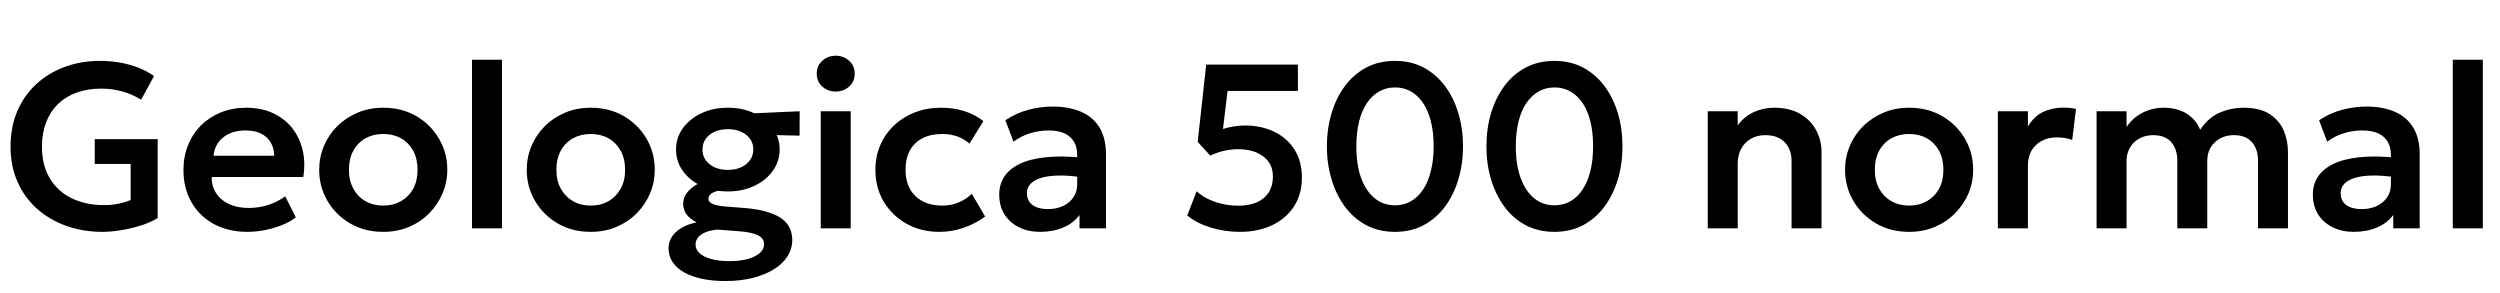 <svg xmlns="http://www.w3.org/2000/svg" xmlns:xlink="http://www.w3.org/1999/xlink" width="256.2" height="30"><path fill="black" d="M10.49 23.76L10.49 23.76Q8.51 23.76 6.80 23.15Q5.09 22.54 3.80 21.40Q2.52 20.26 1.80 18.64Q1.08 17.03 1.08 15.02L1.08 15.02Q1.08 13.02 1.77 11.40Q2.46 9.78 3.71 8.63Q4.96 7.48 6.62 6.86Q8.29 6.24 10.25 6.24L10.25 6.24Q11.15 6.24 12.10 6.38Q13.04 6.53 13.99 6.86Q14.93 7.20 15.79 7.79L15.79 7.79L14.46 10.22Q13.56 9.65 12.53 9.37Q11.50 9.08 10.38 9.08L10.38 9.08Q8.98 9.08 7.85 9.49Q6.72 9.90 5.93 10.67Q5.14 11.45 4.72 12.55Q4.30 13.64 4.30 15.02L4.30 15.02Q4.30 16.96 5.12 18.30Q5.94 19.64 7.37 20.33Q8.81 21.02 10.66 21.02L10.66 21.02Q11.51 21.02 12.22 20.86Q12.92 20.70 13.39 20.50L13.39 20.50L13.39 16.80L9.71 16.80L9.71 14.26L16.16 14.26L16.16 22.34Q15.47 22.78 14.47 23.10Q13.46 23.42 12.40 23.59Q11.34 23.76 10.49 23.76ZM25.36 23.76L25.36 23.76Q23.40 23.76 21.92 22.96Q20.45 22.16 19.63 20.74Q18.80 19.31 18.80 17.41L18.80 17.41Q18.80 16.02 19.28 14.86Q19.75 13.69 20.62 12.83Q21.49 11.98 22.66 11.51Q23.83 11.04 25.22 11.04L25.22 11.04Q26.74 11.04 27.92 11.57Q29.11 12.11 29.90 13.07Q30.68 14.04 31.00 15.33Q31.32 16.62 31.08 18.14L31.08 18.14L21.70 18.14Q21.68 19.09 22.15 19.80Q22.61 20.51 23.47 20.91Q24.32 21.31 25.49 21.31L25.49 21.31Q26.52 21.31 27.47 21.01Q28.42 20.71 29.23 20.12L29.23 20.12L30.31 22.27Q29.75 22.73 28.91 23.06Q28.07 23.40 27.14 23.58Q26.21 23.76 25.36 23.76ZM21.88 15.96L21.88 15.96L28.10 15.96Q28.07 14.75 27.30 14.06Q26.53 13.37 25.15 13.37L25.15 13.37Q23.78 13.37 22.90 14.06Q22.01 14.75 21.88 15.96ZM39.28 23.76L39.28 23.76Q37.36 23.76 35.87 22.89Q34.39 22.02 33.55 20.57Q32.71 19.13 32.71 17.40L32.71 17.40Q32.71 16.13 33.19 14.98Q33.67 13.82 34.55 12.94Q35.44 12.06 36.64 11.55Q37.84 11.04 39.28 11.04L39.28 11.04Q41.18 11.04 42.67 11.90Q44.15 12.77 44.99 14.22Q45.84 15.67 45.84 17.40L45.84 17.40Q45.84 18.67 45.35 19.82Q44.87 20.96 43.99 21.85Q43.12 22.74 41.92 23.25Q40.72 23.76 39.28 23.76ZM39.28 21.07L39.28 21.07Q40.28 21.07 41.08 20.62Q41.88 20.17 42.34 19.35Q42.79 18.53 42.79 17.40L42.79 17.40Q42.79 16.27 42.34 15.44Q41.88 14.62 41.09 14.17Q40.30 13.73 39.28 13.73L39.28 13.73Q38.26 13.73 37.46 14.17Q36.66 14.62 36.21 15.44Q35.76 16.27 35.76 17.40L35.76 17.40Q35.76 18.53 36.22 19.35Q36.67 20.17 37.46 20.62Q38.26 21.07 39.28 21.07ZM51.44 23.40L48.37 23.40L48.37 6.12L51.44 6.12L51.44 23.40ZM60.54 23.76L60.54 23.76Q58.62 23.76 57.14 22.89Q55.66 22.02 54.82 20.57Q53.98 19.13 53.98 17.40L53.98 17.40Q53.98 16.13 54.46 14.98Q54.94 13.82 55.82 12.94Q56.70 12.06 57.90 11.55Q59.10 11.04 60.54 11.04L60.54 11.04Q62.45 11.04 63.93 11.90Q65.41 12.77 66.26 14.22Q67.10 15.67 67.10 17.40L67.10 17.40Q67.10 18.67 66.62 19.82Q66.13 20.96 65.26 21.85Q64.38 22.74 63.18 23.25Q61.98 23.76 60.54 23.76ZM60.54 21.07L60.54 21.07Q61.55 21.07 62.35 20.62Q63.14 20.17 63.60 19.35Q64.06 18.53 64.06 17.40L64.06 17.40Q64.06 16.27 63.60 15.44Q63.14 14.62 62.35 14.17Q61.56 13.73 60.54 13.73L60.54 13.73Q59.52 13.73 58.72 14.17Q57.92 14.62 57.47 15.44Q57.02 16.27 57.02 17.40L57.02 17.40Q57.02 18.53 57.48 19.35Q57.94 20.17 58.73 20.62Q59.52 21.07 60.54 21.07ZM74.34 28.80L74.34 28.80Q73.00 28.80 71.92 28.57Q70.84 28.33 70.07 27.89Q69.31 27.44 68.91 26.83Q68.51 26.21 68.51 25.44L68.51 25.44Q68.51 24.83 68.84 24.29Q69.17 23.76 69.81 23.37Q70.45 22.98 71.39 22.79L71.39 22.79Q70.68 22.42 70.34 21.95Q70.01 21.48 70.01 20.88L70.01 20.88Q70.01 20.35 70.31 19.88Q70.62 19.42 71.18 19.04Q71.75 18.67 72.52 18.44Q73.28 18.22 74.20 18.19L74.20 18.19L74.82 19.45Q74.10 19.44 73.60 19.55Q73.10 19.67 72.85 19.87Q72.60 20.08 72.60 20.36L72.60 20.36Q72.60 20.72 73.03 20.90Q73.45 21.08 74.30 21.16L74.30 21.16L76.36 21.32Q77.86 21.44 78.94 21.82Q80.03 22.19 80.61 22.87Q81.19 23.56 81.19 24.61L81.19 24.61Q81.19 25.50 80.70 26.27Q80.21 27.04 79.30 27.60Q78.40 28.16 77.14 28.48Q75.88 28.80 74.34 28.80ZM74.71 26.76L74.71 26.76Q76.38 26.76 77.34 26.27Q78.30 25.79 78.30 25.03L78.30 25.03Q78.30 24.43 77.68 24.11Q77.05 23.80 75.77 23.70L75.77 23.70L73.54 23.53Q72.82 23.59 72.31 23.80Q71.81 24.00 71.54 24.33Q71.28 24.66 71.28 25.07L71.28 25.07Q71.28 25.57 71.69 25.95Q72.11 26.33 72.88 26.54Q73.64 26.76 74.71 26.76ZM74.59 19.62L74.59 19.62Q73.06 19.62 71.86 19.05Q70.66 18.48 69.97 17.51Q69.28 16.54 69.28 15.32L69.28 15.32Q69.28 14.12 69.97 13.15Q70.67 12.18 71.87 11.61Q73.07 11.04 74.59 11.04L74.59 11.04Q76.10 11.04 77.30 11.61Q78.50 12.18 79.20 13.15Q79.90 14.11 79.90 15.32L79.90 15.32Q79.90 16.51 79.21 17.49Q78.52 18.47 77.32 19.04Q76.12 19.62 74.59 19.62ZM74.59 17.41L74.59 17.41Q75.35 17.41 75.94 17.15Q76.52 16.88 76.86 16.41Q77.20 15.94 77.20 15.32L77.20 15.32Q77.20 14.39 76.46 13.81Q75.73 13.24 74.59 13.24L74.59 13.24Q73.82 13.24 73.24 13.50Q72.65 13.76 72.32 14.23Q71.99 14.70 71.99 15.32L71.99 15.32Q71.99 16.25 72.72 16.83Q73.45 17.41 74.59 17.41ZM81.94 13.90L76.44 13.78L75.29 11.70L81.95 11.40L81.94 13.90ZM87.18 23.40L84.11 23.40L84.11 11.40L87.18 11.40L87.18 23.40ZM85.64 9.38L85.64 9.38Q84.85 9.38 84.28 8.88Q83.70 8.38 83.70 7.55L83.70 7.55Q83.70 6.72 84.28 6.22Q84.85 5.71 85.64 5.71L85.64 5.71Q86.44 5.71 87.01 6.22Q87.59 6.72 87.59 7.55L87.59 7.55Q87.59 8.38 87.01 8.88Q86.44 9.38 85.64 9.38ZM96.29 23.76L96.29 23.76Q94.38 23.76 92.90 22.93Q91.42 22.09 90.56 20.66Q89.71 19.22 89.71 17.40L89.71 17.40Q89.71 16.02 90.22 14.86Q90.72 13.70 91.63 12.85Q92.54 11.99 93.77 11.51Q95.00 11.04 96.46 11.04L96.46 11.04Q97.72 11.04 98.80 11.38Q99.88 11.71 100.78 12.41L100.78 12.41L99.35 14.72Q98.78 14.22 98.07 13.97Q97.36 13.73 96.58 13.73L96.58 13.73Q95.40 13.73 94.55 14.16Q93.71 14.59 93.25 15.41Q92.80 16.22 92.80 17.39L92.80 17.39Q92.80 19.12 93.81 20.09Q94.82 21.07 96.58 21.07L96.58 21.07Q97.45 21.07 98.23 20.75Q99.01 20.42 99.59 19.86L99.59 19.86L100.96 22.19Q99.97 22.92 98.76 23.34Q97.55 23.76 96.29 23.76ZM106.60 23.76L106.60 23.76Q105.37 23.76 104.42 23.29Q103.48 22.82 102.94 21.97Q102.40 21.11 102.40 19.93L102.40 19.93Q102.40 18.92 102.90 18.13Q103.40 17.34 104.45 16.82Q105.49 16.30 107.12 16.12Q108.74 15.94 110.98 16.16L110.98 16.16L111.02 18.19Q109.56 17.96 108.47 17.99Q107.38 18.01 106.66 18.24Q105.95 18.47 105.59 18.86Q105.24 19.26 105.24 19.79L105.24 19.79Q105.24 20.58 105.82 21.01Q106.39 21.43 107.39 21.43L107.39 21.43Q108.24 21.43 108.92 21.12Q109.60 20.81 109.99 20.24Q110.39 19.67 110.39 18.89L110.39 18.89L110.39 15.85Q110.39 15.10 110.07 14.54Q109.75 13.98 109.10 13.67Q108.46 13.37 107.44 13.37L107.44 13.37Q106.50 13.37 105.58 13.65Q104.66 13.93 103.86 14.52L103.86 14.52L103.03 12.32Q104.17 11.57 105.43 11.24Q106.69 10.92 107.87 10.92L107.87 10.92Q109.55 10.92 110.78 11.45Q112.01 11.98 112.67 13.06Q113.34 14.15 113.34 15.82L113.34 15.82L113.34 23.40L110.63 23.40L110.63 22.03Q110.03 22.86 108.97 23.31Q107.92 23.76 106.60 23.76ZM127.06 23.76L127.06 23.76Q125.48 23.76 124.04 23.31Q122.60 22.86 121.67 22.08L121.67 22.08L122.63 19.60Q123.44 20.34 124.58 20.71Q125.72 21.08 126.89 21.08L126.89 21.08Q127.99 21.08 128.79 20.74Q129.59 20.39 130.02 19.72Q130.45 19.04 130.45 18.08L130.45 18.08Q130.45 17.21 130.00 16.58Q129.55 15.96 128.75 15.62Q127.94 15.29 126.89 15.29L126.89 15.29Q126.23 15.29 125.50 15.44Q124.78 15.60 124.02 15.94L124.02 15.94L122.74 14.54L123.61 6.62L133.01 6.62L133.01 9.32L125.80 9.32L125.33 13.22Q125.89 13.04 126.46 12.95Q127.02 12.86 127.57 12.86L127.57 12.86Q129.26 12.86 130.58 13.50Q131.90 14.14 132.66 15.33Q133.42 16.52 133.42 18.20L133.42 18.20Q133.42 19.88 132.62 21.13Q131.82 22.38 130.39 23.07Q128.95 23.76 127.06 23.76ZM142.96 23.76L142.96 23.76Q141.31 23.76 140.02 23.08Q138.72 22.39 137.83 21.18Q136.93 19.97 136.46 18.38Q135.98 16.80 135.98 15.00L135.98 15.00Q135.98 13.19 136.46 11.60Q136.93 10.02 137.83 8.81Q138.72 7.61 140.02 6.92Q141.31 6.24 142.96 6.24L142.96 6.24Q144.60 6.24 145.89 6.92Q147.18 7.61 148.08 8.81Q148.98 10.02 149.45 11.60Q149.93 13.19 149.93 15.00L149.93 15.00Q149.93 16.80 149.45 18.38Q148.98 19.97 148.08 21.18Q147.18 22.39 145.89 23.08Q144.60 23.76 142.96 23.76ZM142.96 21.04L142.96 21.04Q143.86 21.04 144.58 20.63Q145.31 20.22 145.83 19.44Q146.35 18.66 146.63 17.54Q146.92 16.43 146.92 15.00L146.92 15.00Q146.92 13.09 146.42 11.74Q145.93 10.39 145.04 9.68Q144.14 8.96 142.96 8.96L142.96 8.96Q142.07 8.96 141.34 9.37Q140.62 9.78 140.09 10.55Q139.56 11.33 139.28 12.45Q139.00 13.57 139.00 15.00L139.00 15.00Q139.00 16.90 139.49 18.25Q139.99 19.60 140.88 20.32Q141.77 21.04 142.96 21.04ZM159.30 23.76L159.30 23.76Q157.66 23.76 156.36 23.08Q155.06 22.39 154.17 21.18Q153.28 19.97 152.80 18.38Q152.33 16.80 152.33 15.00L152.33 15.00Q152.33 13.19 152.80 11.60Q153.28 10.02 154.17 8.81Q155.06 7.61 156.36 6.92Q157.66 6.24 159.30 6.24L159.30 6.24Q160.94 6.24 162.23 6.92Q163.52 7.61 164.42 8.81Q165.32 10.02 165.80 11.60Q166.27 13.19 166.27 15.00L166.27 15.00Q166.27 16.80 165.80 18.38Q165.32 19.97 164.42 21.18Q163.52 22.39 162.23 23.08Q160.94 23.76 159.30 23.76ZM159.30 21.04L159.30 21.04Q160.20 21.04 160.93 20.63Q161.65 20.22 162.17 19.44Q162.70 18.66 162.98 17.54Q163.26 16.43 163.26 15.00L163.26 15.00Q163.26 13.09 162.77 11.74Q162.28 10.39 161.38 9.68Q160.49 8.96 159.30 8.96L159.30 8.96Q158.41 8.96 157.69 9.37Q156.96 9.78 156.43 10.55Q155.90 11.33 155.62 12.45Q155.34 13.57 155.34 15.00L155.34 15.00Q155.34 16.90 155.84 18.25Q156.34 19.60 157.22 20.32Q158.11 21.04 159.30 21.04ZM178.08 23.40L175.01 23.40L175.01 11.40L178.08 11.40L178.08 12.84Q178.80 11.89 179.77 11.47Q180.73 11.04 181.79 11.04L181.79 11.04Q183.44 11.04 184.53 11.70Q185.62 12.36 186.14 13.39Q186.67 14.42 186.67 15.55L186.67 15.55L186.67 23.40L183.60 23.40L183.60 16.51Q183.60 15.29 182.89 14.57Q182.18 13.85 180.91 13.85L180.91 13.85Q180.08 13.85 179.44 14.21Q178.80 14.58 178.44 15.24Q178.08 15.90 178.08 16.76L178.08 16.76L178.08 23.40ZM195.65 23.76L195.65 23.76Q193.73 23.76 192.25 22.89Q190.76 22.02 189.92 20.57Q189.08 19.13 189.08 17.40L189.08 17.40Q189.08 16.13 189.56 14.98Q190.04 13.82 190.93 12.94Q191.81 12.06 193.01 11.55Q194.21 11.04 195.65 11.04L195.65 11.04Q197.56 11.04 199.04 11.90Q200.52 12.77 201.37 14.22Q202.21 15.67 202.21 17.40L202.21 17.40Q202.21 18.67 201.73 19.82Q201.24 20.96 200.36 21.85Q199.49 22.74 198.29 23.25Q197.09 23.76 195.65 23.76ZM195.65 21.07L195.65 21.07Q196.66 21.07 197.45 20.62Q198.25 20.17 198.71 19.35Q199.16 18.53 199.16 17.40L199.16 17.40Q199.16 16.27 198.71 15.44Q198.25 14.62 197.46 14.17Q196.67 13.73 195.65 13.73L195.65 13.73Q194.63 13.73 193.83 14.17Q193.03 14.62 192.58 15.44Q192.13 16.27 192.13 17.40L192.13 17.40Q192.13 18.53 192.59 19.35Q193.04 20.17 193.84 20.62Q194.63 21.07 195.65 21.07ZM207.82 23.40L204.74 23.40L204.74 11.40L207.82 11.40L207.82 12.97Q208.44 11.92 209.38 11.47Q210.32 11.03 211.42 11.03L211.42 11.03Q211.80 11.03 212.12 11.06Q212.45 11.10 212.75 11.17L212.75 11.17L212.36 14.34Q211.99 14.21 211.59 14.14Q211.19 14.08 210.79 14.08L210.79 14.08Q209.50 14.08 208.66 14.85Q207.82 15.62 207.82 17.02L207.82 17.02L207.82 23.40ZM217.93 23.40L214.86 23.40L214.86 11.40L217.93 11.40L217.93 13.00Q218.40 12.32 219.01 11.89Q219.62 11.46 220.32 11.25Q221.02 11.04 221.72 11.04L221.72 11.04Q223.14 11.04 224.11 11.66Q225.08 12.29 225.47 13.30L225.47 13.30Q226.30 12.05 227.48 11.54Q228.67 11.04 229.92 11.04L229.92 11.04Q231.61 11.04 232.61 11.70Q233.60 12.36 234.04 13.39Q234.47 14.42 234.47 15.55L234.47 15.55L234.47 23.40L231.40 23.40L231.40 16.44Q231.40 15.28 230.77 14.56Q230.14 13.85 228.92 13.85L228.92 13.85Q228.14 13.85 227.53 14.18Q226.91 14.52 226.55 15.11Q226.20 15.71 226.20 16.46L226.20 16.46L226.20 23.40L223.13 23.40L223.13 16.44Q223.13 15.28 222.50 14.56Q221.87 13.85 220.66 13.85L220.66 13.85Q219.88 13.85 219.26 14.18Q218.64 14.52 218.29 15.11Q217.93 15.71 217.93 16.46L217.93 16.46L217.93 23.40ZM241.22 23.76L241.22 23.76Q240 23.76 239.05 23.29Q238.10 22.82 237.56 21.97Q237.02 21.11 237.02 19.93L237.02 19.93Q237.02 18.92 237.53 18.13Q238.03 17.34 239.08 16.82Q240.12 16.30 241.75 16.12Q243.37 15.94 245.60 16.16L245.60 16.16L245.65 18.19Q244.19 17.96 243.10 17.99Q242.00 18.01 241.29 18.24Q240.58 18.47 240.22 18.86Q239.87 19.26 239.87 19.79L239.87 19.79Q239.87 20.58 240.44 21.01Q241.02 21.43 242.02 21.43L242.02 21.43Q242.87 21.43 243.55 21.12Q244.22 20.81 244.62 20.24Q245.02 19.67 245.02 18.89L245.02 18.89L245.02 15.85Q245.02 15.10 244.70 14.54Q244.38 13.98 243.73 13.67Q243.08 13.37 242.06 13.37L242.06 13.37Q241.13 13.37 240.21 13.65Q239.29 13.93 238.49 14.52L238.49 14.52L237.66 12.32Q238.80 11.57 240.06 11.24Q241.32 10.92 242.50 10.92L242.50 10.92Q244.18 10.92 245.41 11.45Q246.64 11.98 247.30 13.06Q247.97 14.15 247.97 15.82L247.97 15.82L247.97 23.40L245.26 23.40L245.26 22.03Q244.66 22.86 243.60 23.31Q242.54 23.76 241.22 23.76ZM254.44 23.40L251.36 23.40L251.36 6.12L254.44 6.12L254.44 23.40Z"/></svg>